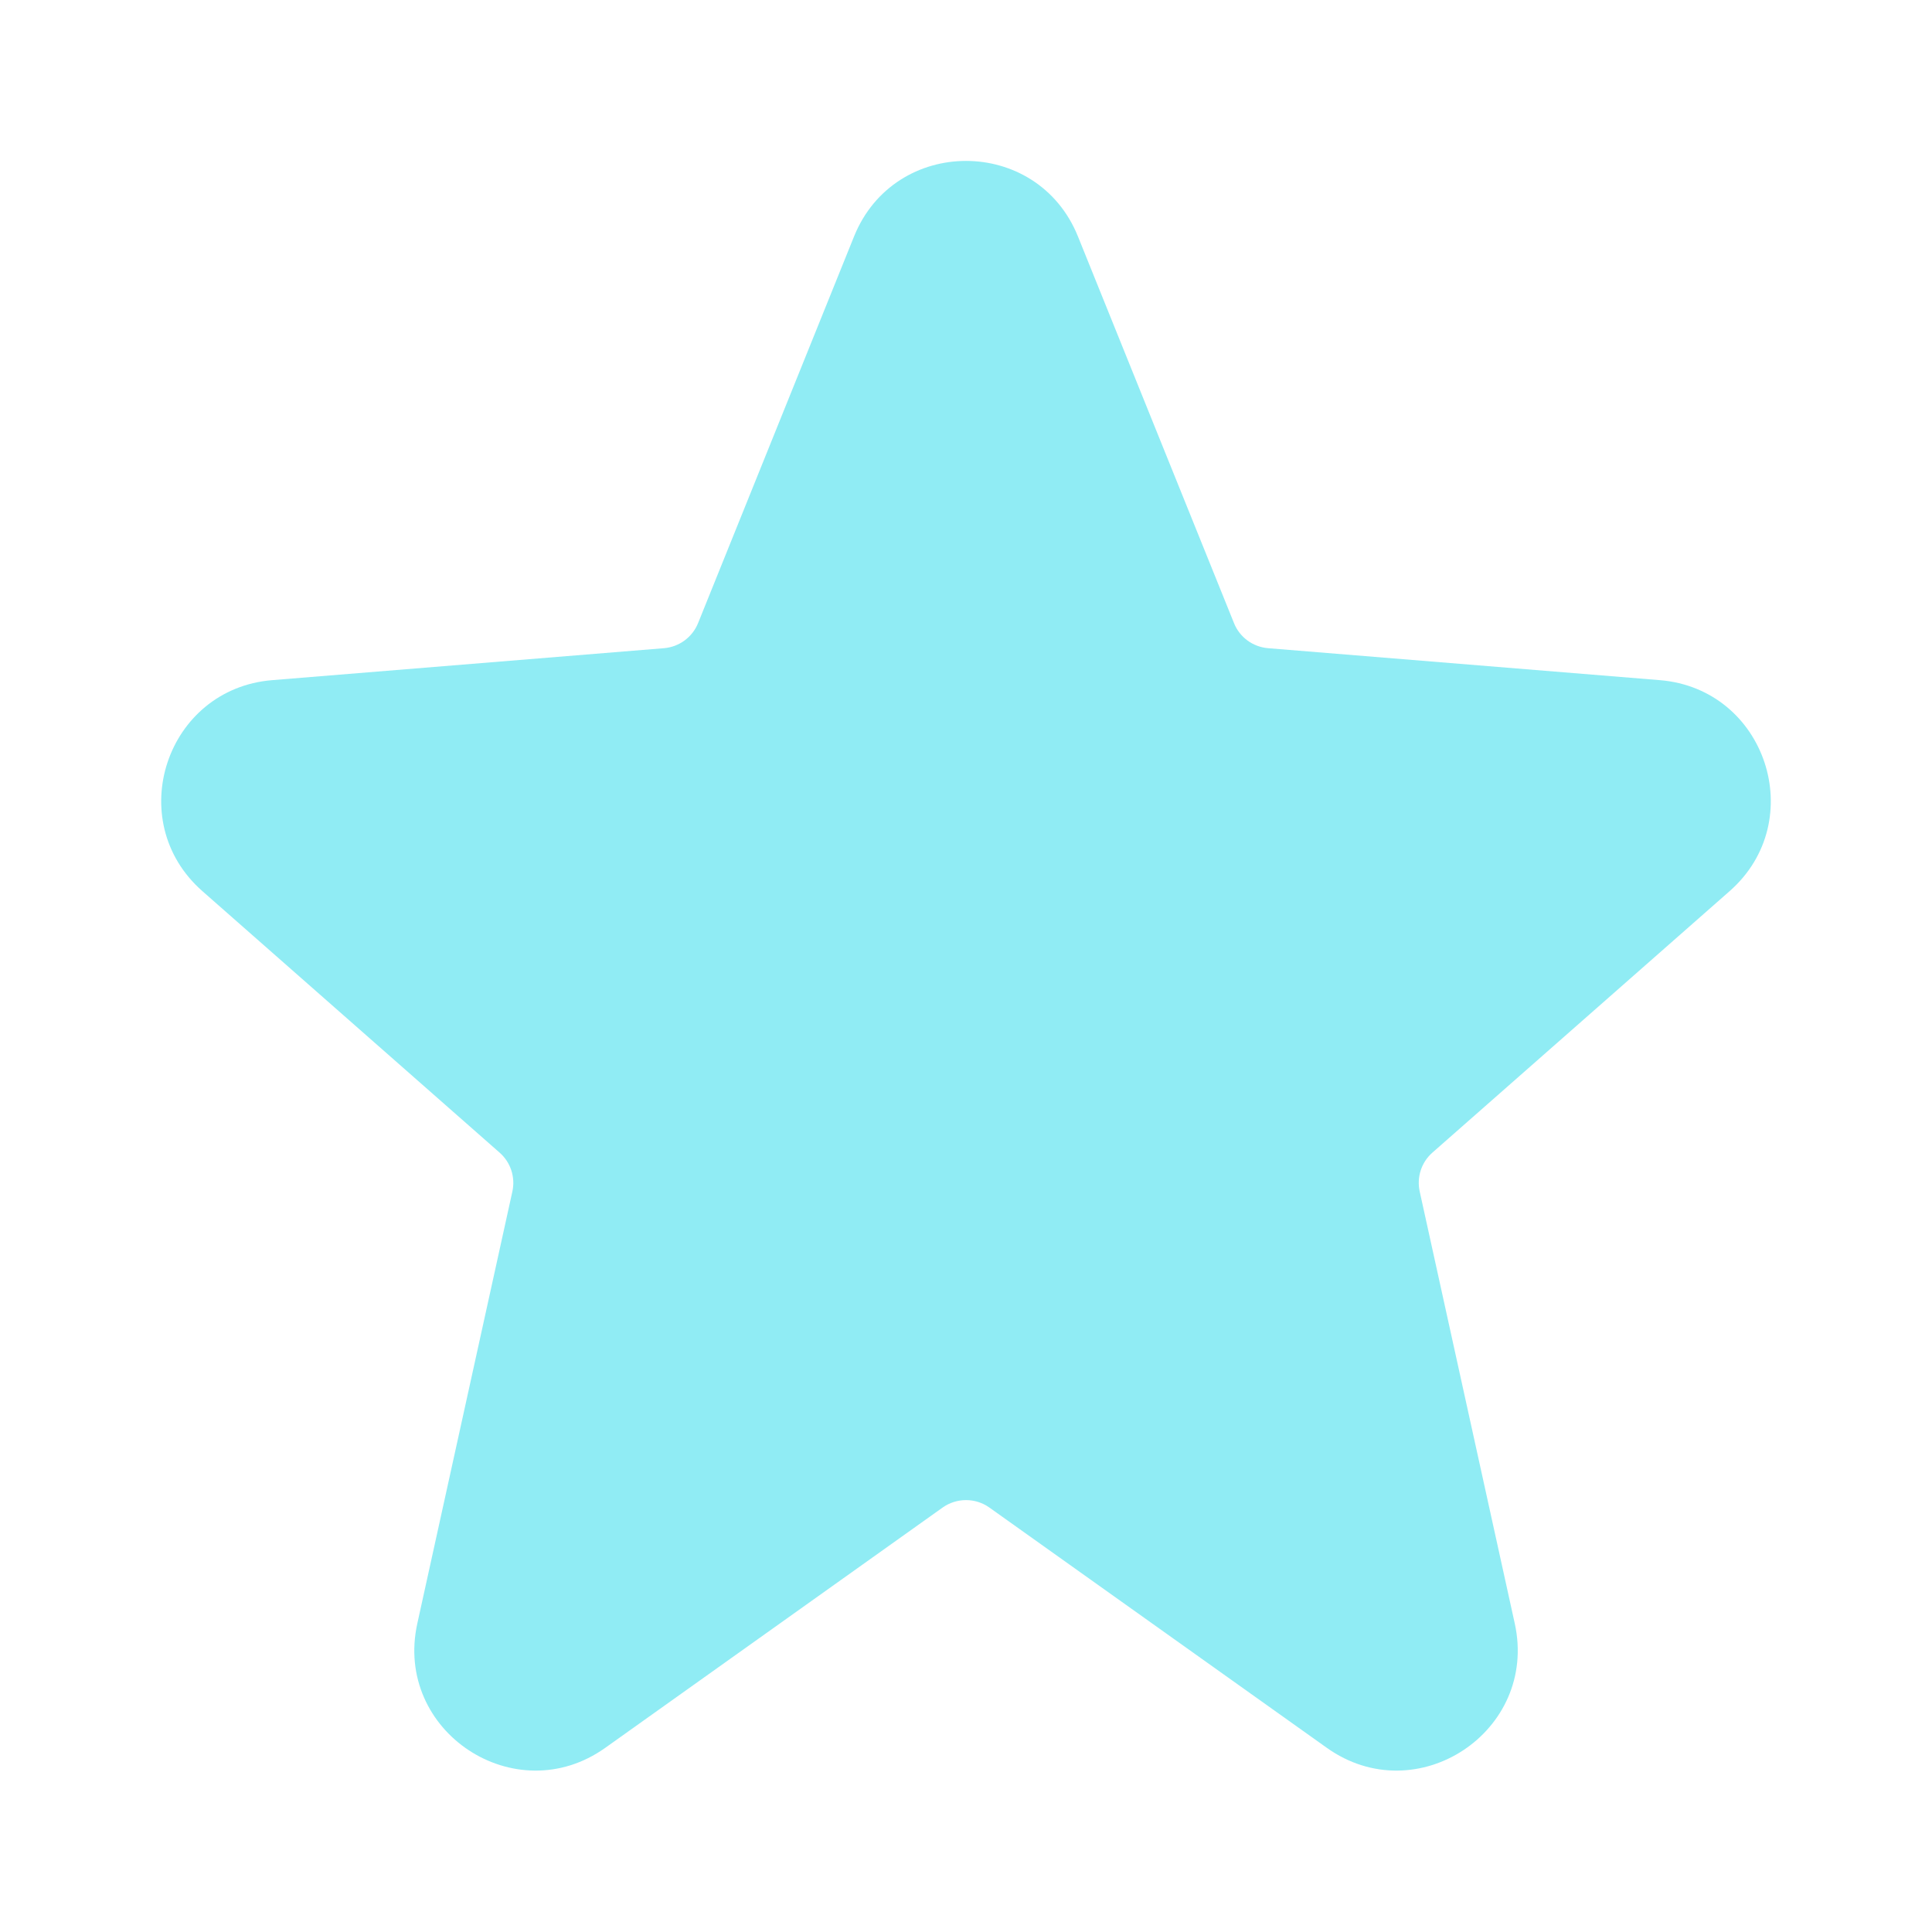 <svg width="24" height="24" viewBox="0 0 24 24" fill="none" xmlns="http://www.w3.org/2000/svg">
<path d="M10.609 2.938C11.114 1.686 12.886 1.686 13.391 2.938L15.329 7.74C15.399 7.916 15.563 8.036 15.752 8.052L20.618 8.449C21.937 8.556 22.48 10.196 21.486 11.07L17.794 14.318C17.657 14.438 17.597 14.623 17.636 14.801L18.817 20.168C19.111 21.508 17.6 22.508 16.482 21.712L12.29 18.727C12.117 18.604 11.884 18.604 11.71 18.727L7.519 21.712C6.401 22.508 4.889 21.508 5.184 20.168L6.365 14.801C6.404 14.623 6.343 14.438 6.206 14.318L2.514 11.07C1.52 10.196 2.063 8.556 3.382 8.449L8.249 8.052C8.437 8.036 8.601 7.916 8.672 7.74L10.609 2.938Z" fill="#90ECF4"/>
</svg>
